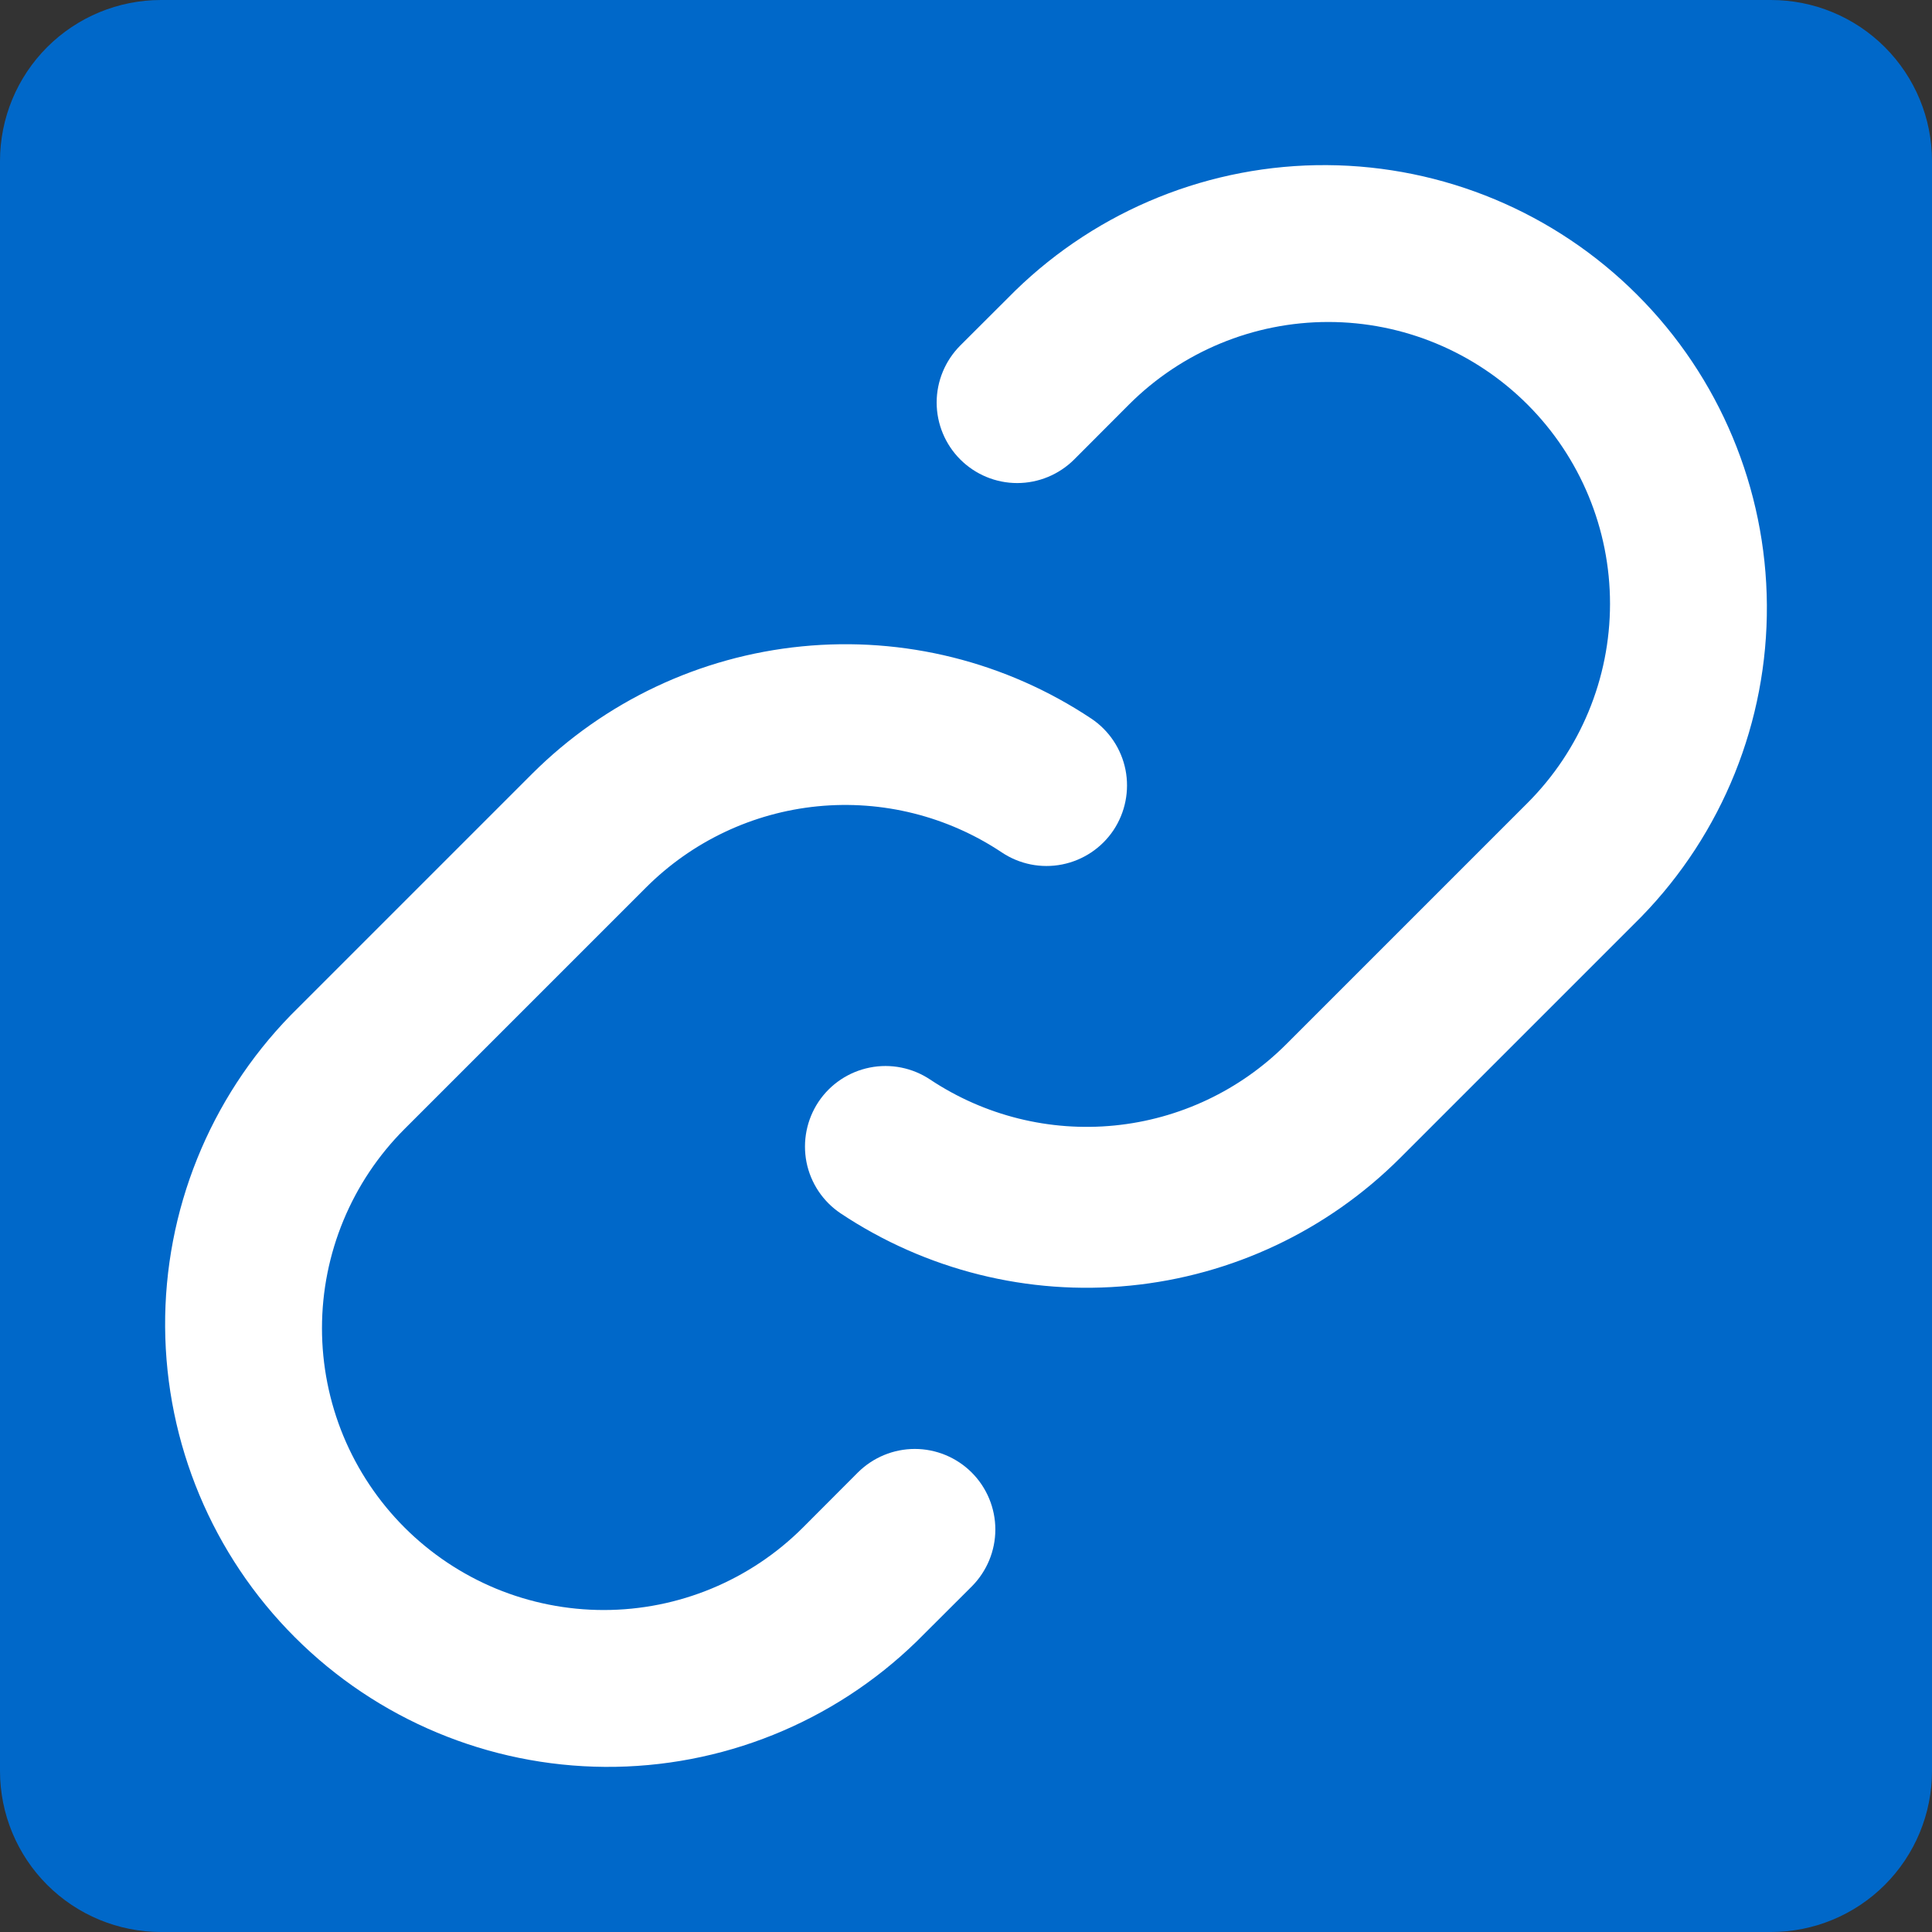 <svg width="32" height="32" viewBox="0 0 32 32" fill="none" xmlns="http://www.w3.org/2000/svg">
<rect x="0" y="0" width="32" height="32" fill="#333333" stroke="none"/>
<path d="M1 2H30V30H1V2Z" fill="white"/>
<path d="M29.333 0H2.667C1.959 0 1.281 0.281 0.781 0.781C0.281 1.281 0 1.959 0 2.667V29.333C0 30.041 0.281 30.719 0.781 31.219C1.281 31.719 1.959 32 2.667 32H29.333C30.041 32 30.719 31.719 31.219 31.219C31.719 30.719 32 30.041 32 29.333V2.667C32 1.959 31.719 1.281 31.219 0.781C30.719 0.281 30.041 0 29.333 0ZM16.095 26.277L15.185 27.185C13.804 28.53 11.948 29.278 10.02 29.265C8.092 29.252 6.246 28.481 4.883 27.117C3.519 25.754 2.748 23.908 2.735 21.98C2.722 20.052 3.47 18.196 4.815 16.815L8.815 12.815C10.016 11.617 11.594 10.872 13.282 10.706C14.97 10.539 16.663 10.962 18.075 11.902C18.369 12.098 18.573 12.404 18.642 12.751C18.71 13.098 18.638 13.458 18.442 13.752C18.245 14.046 17.939 14.249 17.593 14.318C17.246 14.387 16.886 14.315 16.592 14.118C15.694 13.519 14.616 13.249 13.542 13.355C12.467 13.461 11.463 13.937 10.7 14.7L6.7 18.7C5.825 19.575 5.333 20.762 5.333 22C5.333 22.613 5.454 23.22 5.688 23.786C5.923 24.352 6.267 24.867 6.7 25.3C7.133 25.733 7.648 26.077 8.214 26.312C8.78 26.546 9.387 26.667 10 26.667C11.238 26.667 12.425 26.175 13.3 25.3L14.208 24.39C14.459 24.14 14.798 23.999 15.152 23.999C15.505 23.999 15.845 24.14 16.095 24.39C16.345 24.64 16.486 24.98 16.486 25.333C16.486 25.687 16.345 26.026 16.095 26.277ZM27.185 15.185L23.185 19.185C21.984 20.383 20.406 21.128 18.718 21.294C17.03 21.461 15.337 21.038 13.925 20.098C13.631 19.902 13.427 19.596 13.358 19.249C13.29 18.902 13.362 18.542 13.558 18.248C13.755 17.954 14.06 17.751 14.407 17.682C14.754 17.613 15.114 17.685 15.408 17.882C16.307 18.479 17.384 18.748 18.458 18.642C19.532 18.536 20.536 18.062 21.3 17.3L25.3 13.3C26.175 12.425 26.667 11.238 26.667 10C26.667 8.762 26.175 7.575 25.3 6.7C24.425 5.825 23.238 5.333 22 5.333C20.762 5.333 19.575 5.825 18.7 6.7L17.792 7.61C17.541 7.86 17.202 8.001 16.848 8.001C16.494 8.001 16.155 7.86 15.905 7.61C15.655 7.36 15.514 7.02 15.514 6.667C15.514 6.313 15.655 5.974 15.905 5.723L16.815 4.815C18.196 3.47 20.052 2.722 21.98 2.735C23.908 2.748 25.754 3.519 27.117 4.883C28.481 6.246 29.252 8.092 29.265 10.02C29.278 11.948 28.53 13.804 27.185 15.185Z" fill="#0068C9"/>
</svg>
